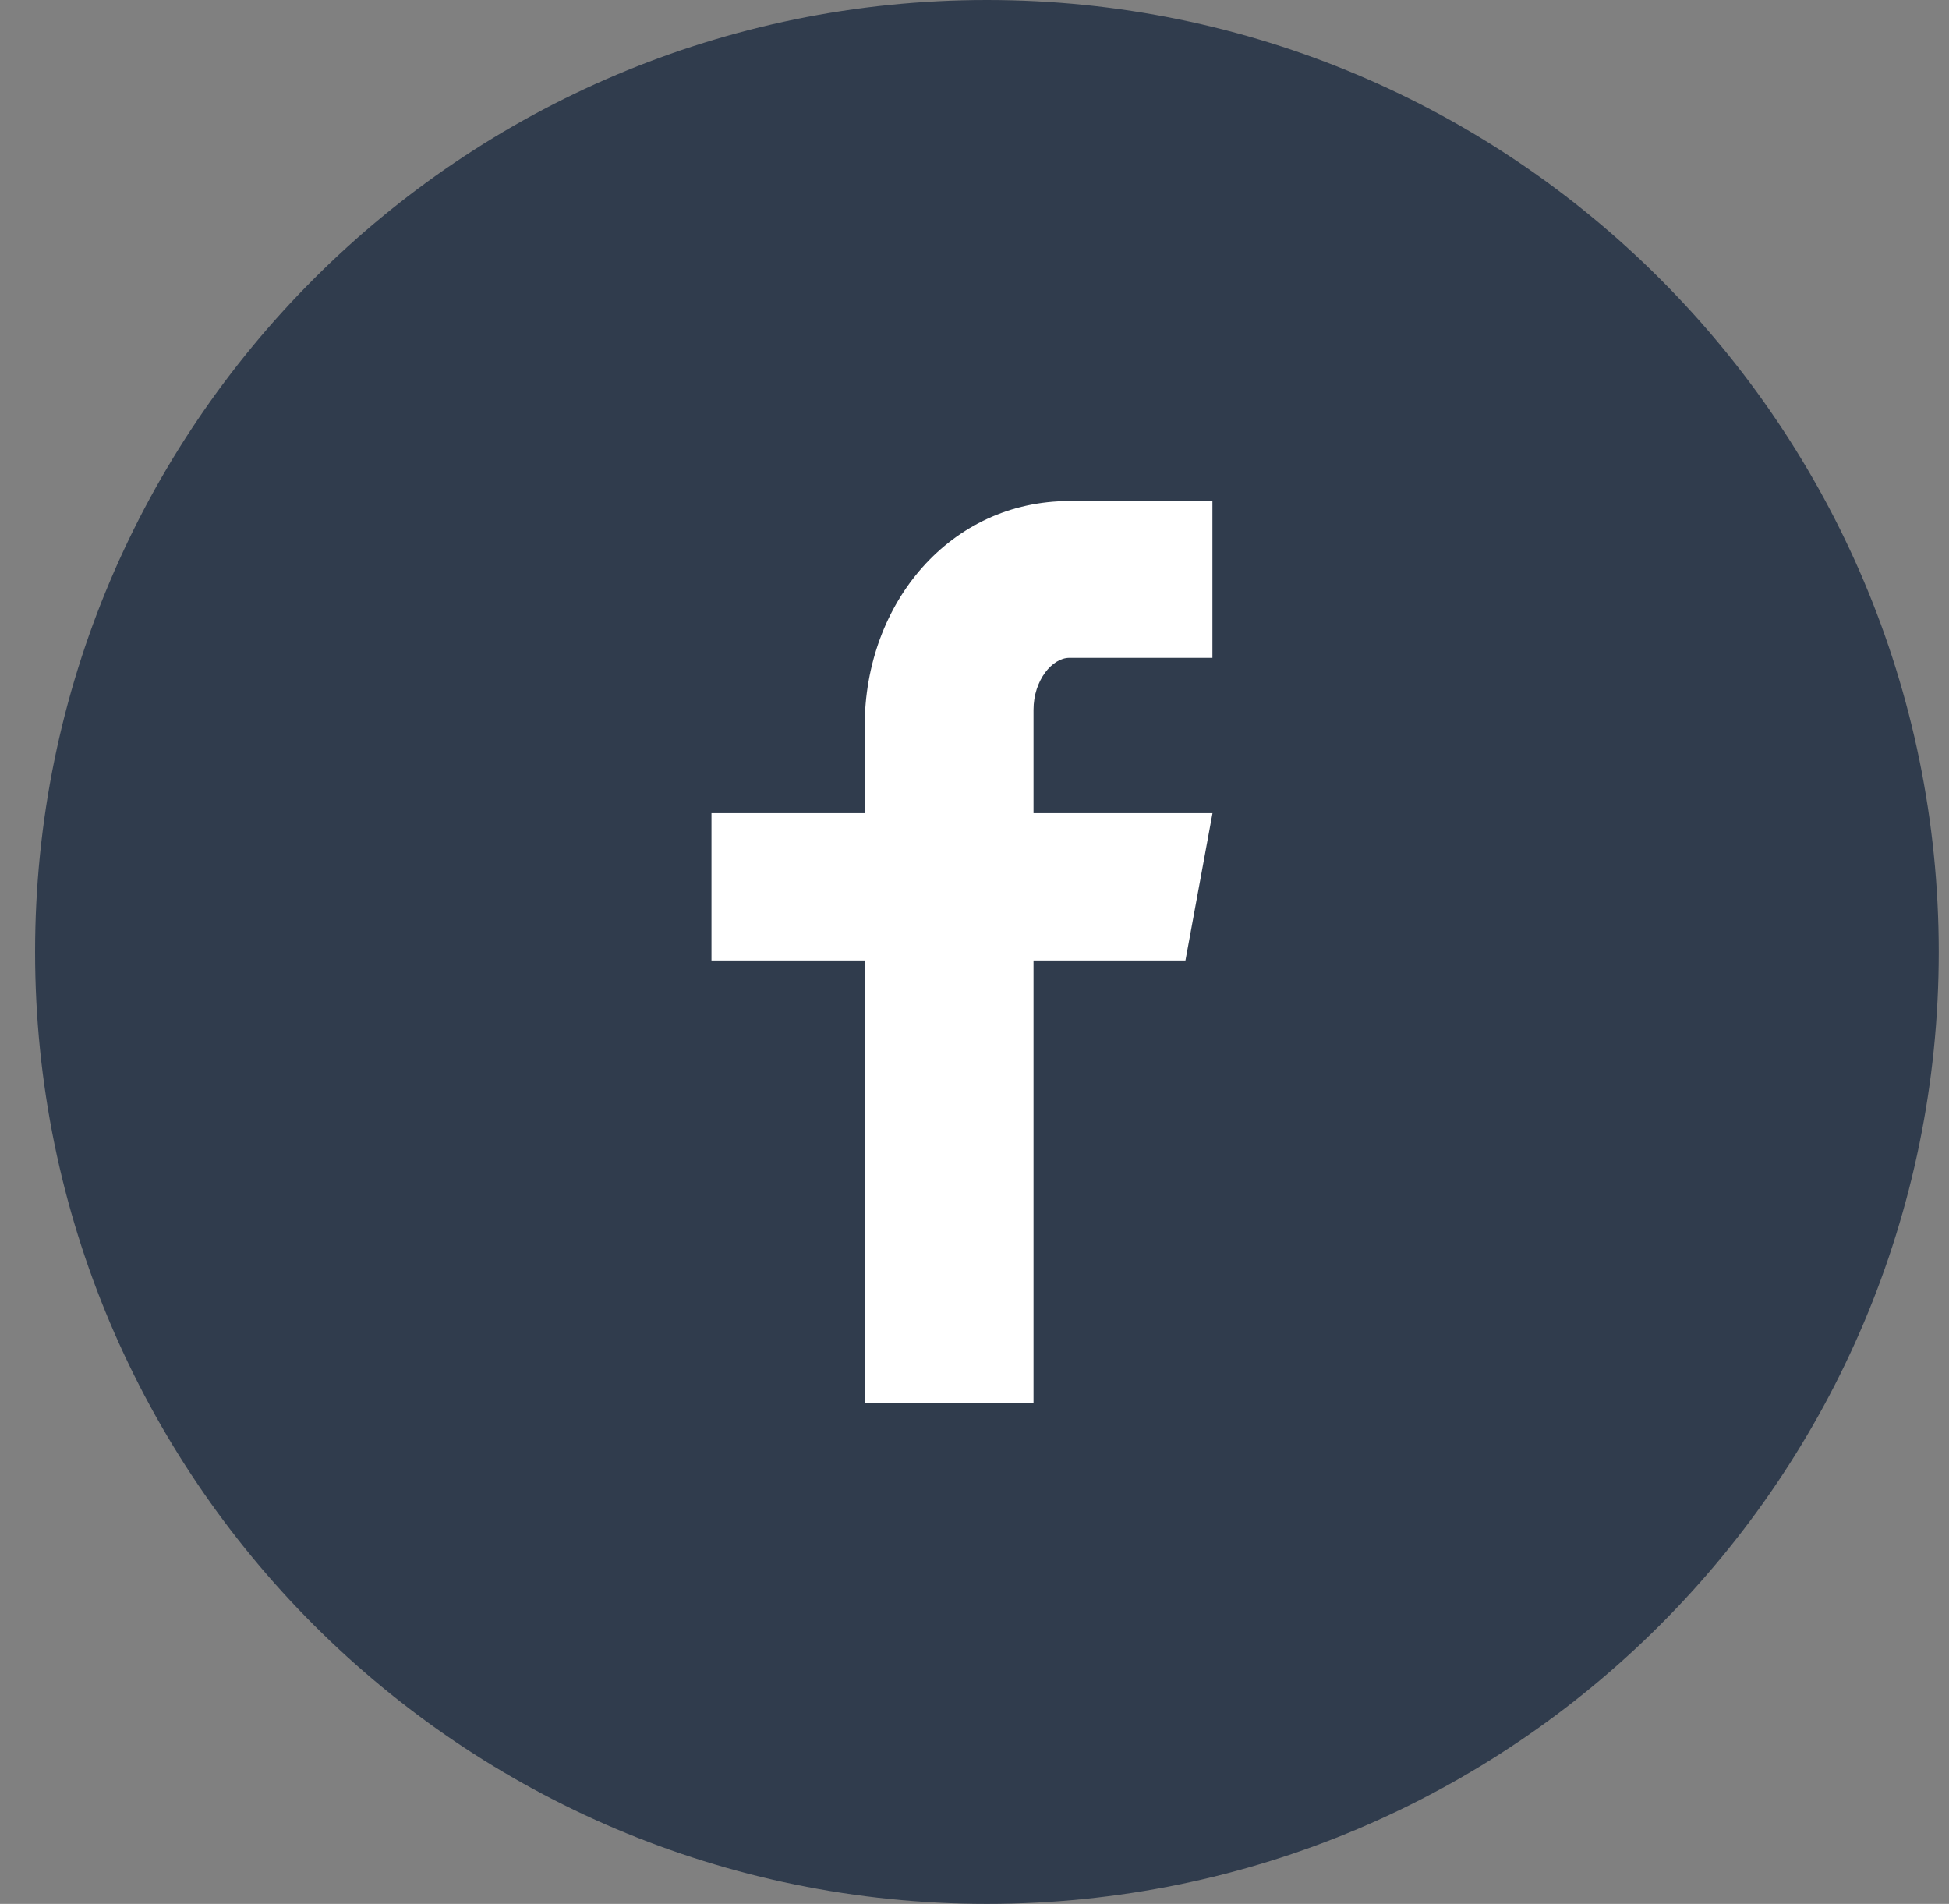<svg width="43" height="42" viewBox="0 0 43 42" fill="none" xmlns="http://www.w3.org/2000/svg">
<rect x="0" y="0" width="43" height="42" fill="#808080" stroke="none"/>
<ellipse cx="21.775" cy="20.544" rx="9.13" ry="15.065" fill="white"/>
<path d="M21.774 0C10.176 0 0.774 9.402 0.774 21C0.774 32.598 10.176 42 21.774 42C33.373 42 42.774 32.598 42.774 21C42.774 9.402 33.373 0 21.774 0ZM26.749 14.512H23.592C23.218 14.512 22.802 15.004 22.802 15.658V17.938H26.751L26.154 21.188H22.802V30.947H19.077V21.188H15.697V17.938H19.077V16.026C19.077 13.283 20.98 11.053 23.592 11.053H26.749V14.512Z" fill="#303C4D"/>
</svg>
